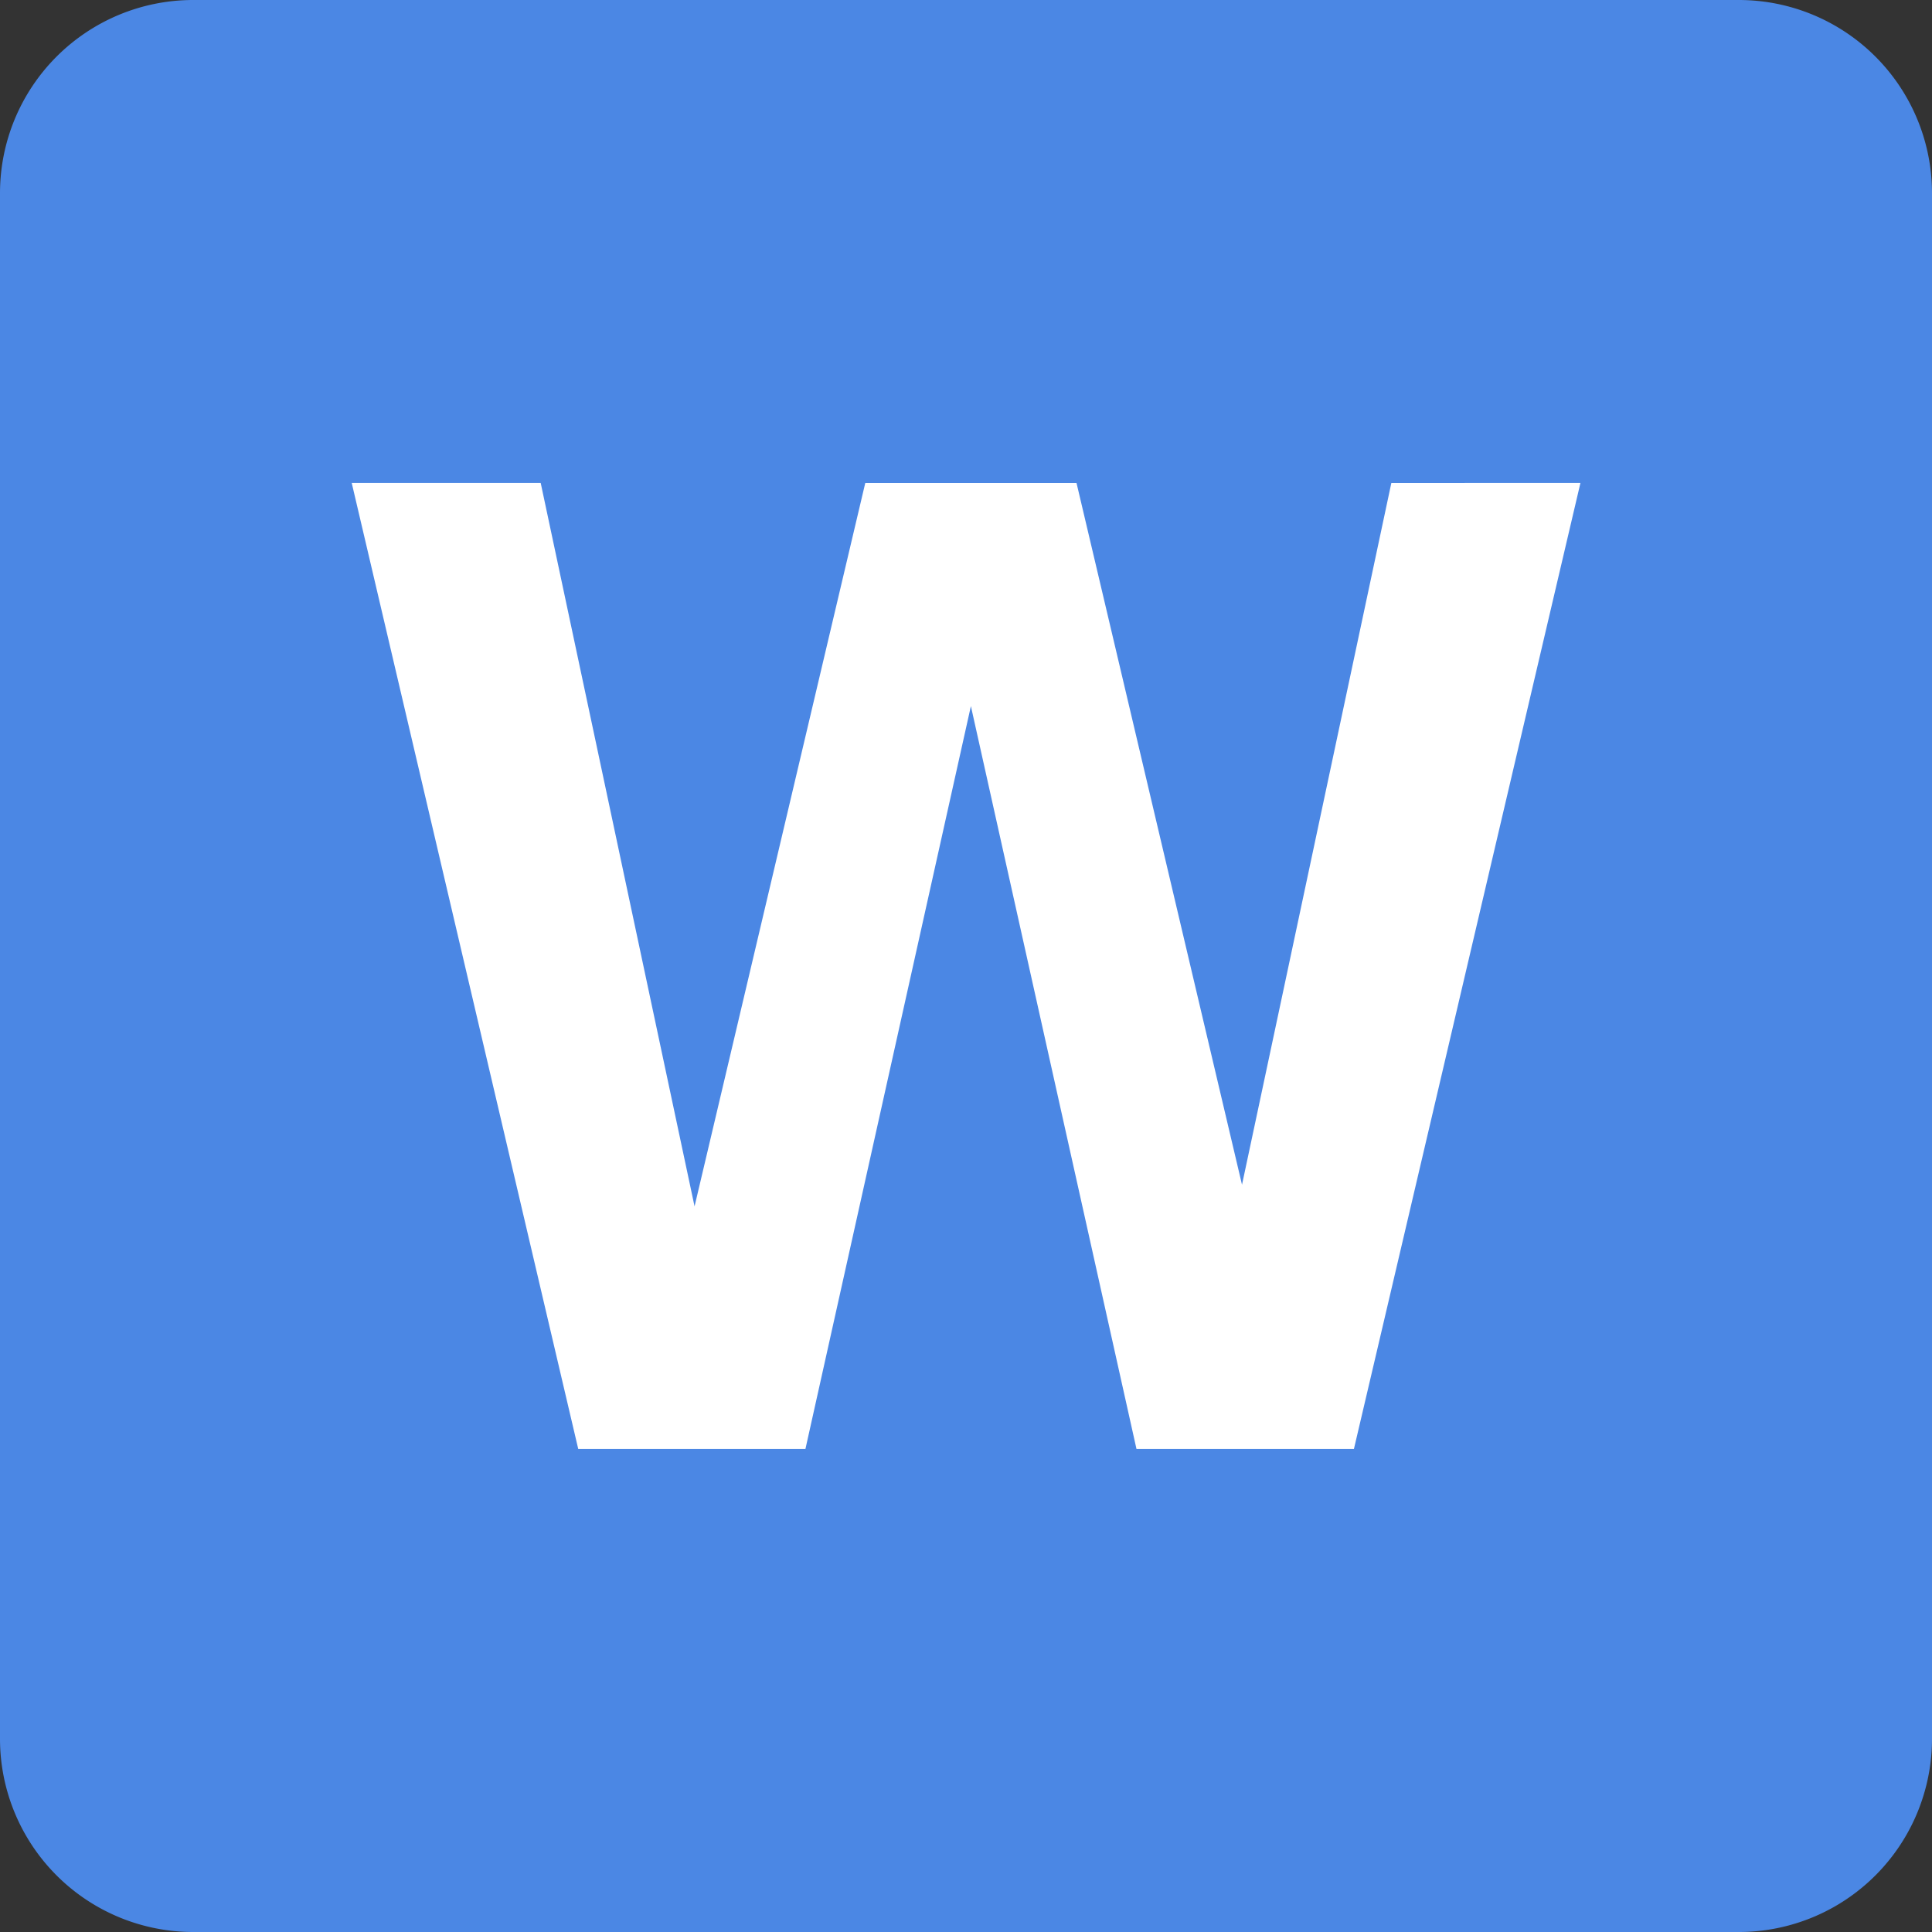 <svg xmlns="http://www.w3.org/2000/svg" width="58" height="58" viewBox="0 0 58 58">
  <rect x="0" y="0" width="58" height="58" fill="#333333" stroke="none"/>
  <g id="_.docx" data-name=".docx" transform="translate(-126.949 -153.384)">
    <path id="Path_993" data-name="Path 993" d="M179.149,211.384h-46.4a5.8,5.8,0,0,1-5.8-5.8v-46.4a5.8,5.8,0,0,1,5.8-5.8h46.4a5.8,5.8,0,0,1,5.8,5.8v46.4A5.8,5.8,0,0,1,179.149,211.384Z" fill="#4b87e4"/>
    <path id="Path_994" data-name="Path 994" d="M168.718,167.884l-4.483,21.066-4.968-21.066h-6.342L147.8,189.6l-4.619-21.718h-5.673l6.8,29h6.821l4.967-22.3,4.971,22.3h6.528l6.8-29Z" fill="#fff"/>
  </g>
</svg>
